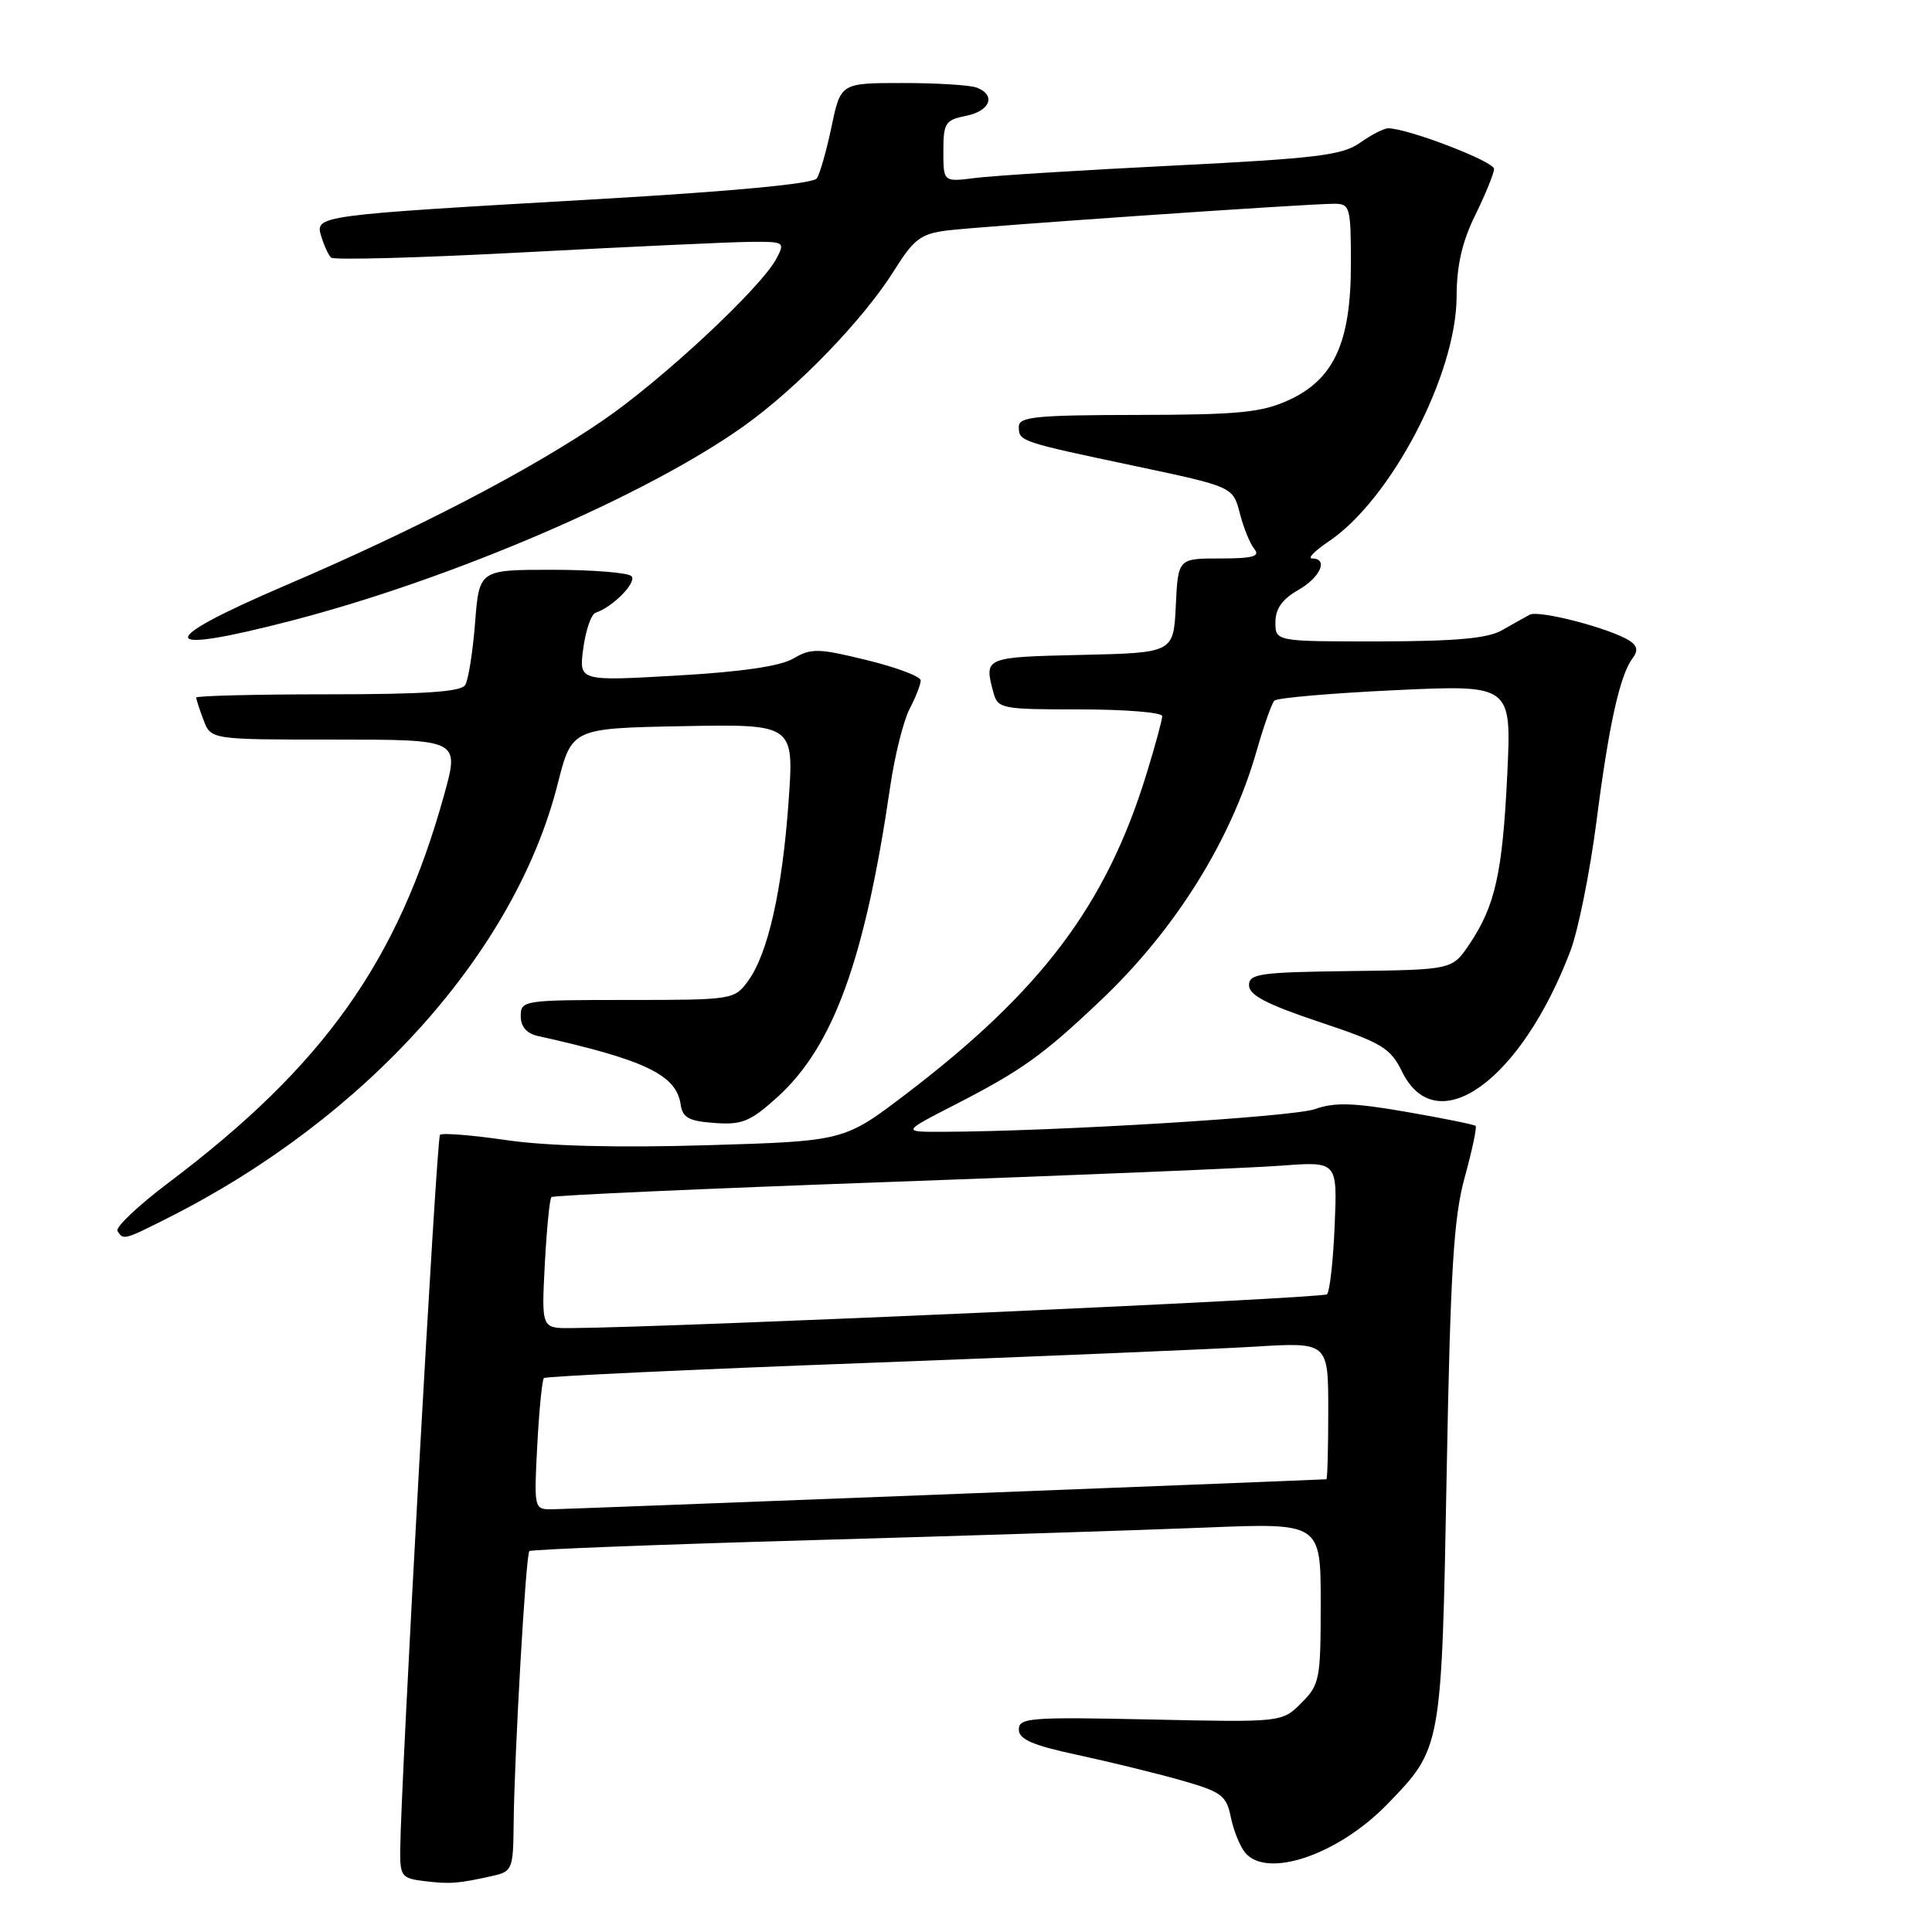 <?xml version="1.0" encoding="UTF-8" standalone="no"?>
<!DOCTYPE svg PUBLIC "-//W3C//DTD SVG 1.1//EN" "http://www.w3.org/Graphics/SVG/1.1/DTD/svg11.dtd" >
<svg xmlns="http://www.w3.org/2000/svg" xmlns:xlink="http://www.w3.org/1999/xlink" version="1.1" viewBox="0 0 256 256">
 <g >
 <path fill="currentColor"
d=" M 65.25 248.57 C 67.88 247.99 68.00 247.69 68.06 241.73 C 68.15 232.57 69.67 205.99 70.14 205.53 C 70.36 205.31 87.18 204.66 107.52 204.08 C 127.86 203.50 151.36 202.75 159.75 202.41 C 175.00 201.79 175.00 201.79 175.00 212.44 C 175.00 222.54 174.87 223.22 172.43 225.66 C 169.87 228.22 169.87 228.22 152.43 227.84 C 136.54 227.50 135.00 227.61 135.00 229.16 C 135.00 230.47 136.78 231.25 142.75 232.53 C 147.01 233.45 153.19 234.96 156.47 235.89 C 161.88 237.43 162.50 237.89 163.09 240.79 C 163.45 242.55 164.31 244.67 164.99 245.49 C 167.89 248.98 177.32 245.76 183.81 239.08 C 191.05 231.62 191.02 231.77 191.69 195.25 C 192.19 168.28 192.61 161.36 194.08 156.01 C 195.06 152.45 195.71 149.38 195.53 149.19 C 195.34 149.01 191.21 148.17 186.35 147.33 C 179.35 146.11 176.82 146.04 174.25 146.96 C 171.38 147.99 140.02 149.91 125.00 149.97 C 119.50 149.99 119.50 149.99 126.44 146.43 C 135.40 141.83 138.15 139.86 145.87 132.54 C 155.75 123.17 163.14 111.33 166.52 99.46 C 167.46 96.18 168.51 93.20 168.86 92.84 C 169.21 92.47 176.43 91.85 184.89 91.45 C 200.29 90.73 200.29 90.73 199.72 102.62 C 199.09 115.69 198.12 120.04 194.70 125.12 C 192.42 128.50 192.42 128.50 178.96 128.67 C 166.94 128.82 165.50 129.02 165.50 130.56 C 165.50 131.85 167.85 133.08 174.78 135.40 C 183.14 138.19 184.23 138.85 185.78 142.00 C 190.34 151.28 201.53 143.26 208.08 126.02 C 209.12 123.29 210.68 115.53 211.55 108.78 C 213.19 95.98 214.65 89.42 216.36 87.17 C 217.07 86.24 216.95 85.57 215.94 84.91 C 213.42 83.28 203.94 80.80 202.70 81.45 C 202.04 81.80 200.38 82.73 199.00 83.52 C 197.15 84.59 192.90 84.97 182.75 84.99 C 169.00 85.00 169.00 85.00 169.00 82.45 C 169.00 80.67 169.90 79.40 171.99 78.20 C 174.96 76.52 176.07 74.00 173.85 74.00 C 173.22 74.00 174.22 72.98 176.08 71.73 C 184.35 66.15 192.99 49.59 193.01 39.27 C 193.02 35.18 193.73 32.05 195.48 28.50 C 196.83 25.75 197.95 23.00 197.97 22.39 C 198.00 21.40 186.53 17.00 183.94 17.00 C 183.38 17.00 181.70 17.86 180.21 18.92 C 177.87 20.57 174.47 20.99 155.50 21.94 C 143.40 22.54 131.59 23.28 129.25 23.58 C 125.00 24.12 125.00 24.12 125.00 20.04 C 125.00 16.30 125.25 15.90 128.00 15.35 C 131.22 14.71 132.01 12.60 129.42 11.61 C 128.55 11.27 124.14 11.00 119.62 11.00 C 111.40 11.00 111.40 11.00 110.19 16.75 C 109.53 19.91 108.65 23.01 108.24 23.63 C 107.77 24.35 97.30 25.34 79.00 26.40 C 41.76 28.54 41.73 28.55 42.57 31.32 C 42.93 32.52 43.51 33.78 43.86 34.13 C 44.21 34.48 55.75 34.16 69.50 33.43 C 83.25 32.70 96.65 32.08 99.29 32.05 C 103.94 32.00 104.04 32.06 102.89 34.25 C 100.87 38.09 87.85 50.25 79.93 55.68 C 70.29 62.29 55.19 70.14 37.78 77.59 C 20.32 85.07 20.66 86.91 38.66 82.23 C 59.92 76.72 85.61 65.67 98.50 56.50 C 105.64 51.43 114.43 42.33 118.52 35.78 C 121.09 31.68 122.01 30.98 125.49 30.54 C 129.86 29.99 173.15 27.00 176.77 27.00 C 178.89 27.00 179.00 27.39 179.00 35.04 C 179.00 45.42 176.74 50.30 170.69 53.05 C 167.15 54.66 164.07 54.96 150.75 54.98 C 137.28 55.00 135.00 55.22 135.00 56.53 C 135.00 58.49 135.06 58.51 150.44 61.76 C 163.37 64.50 163.37 64.50 164.28 68.00 C 164.77 69.92 165.64 72.06 166.21 72.75 C 167.02 73.72 166.01 74.00 161.67 74.00 C 156.10 74.00 156.10 74.00 155.80 80.25 C 155.50 86.50 155.50 86.50 143.25 86.78 C 130.42 87.07 130.38 87.09 131.63 91.75 C 132.21 93.91 132.68 94.00 143.12 94.00 C 149.10 94.00 154.00 94.40 154.00 94.89 C 154.00 95.39 153.05 98.87 151.89 102.64 C 146.55 119.93 138.00 131.29 120.02 144.99 C 111.84 151.21 111.84 151.21 93.61 151.75 C 81.75 152.10 72.49 151.86 67.09 151.07 C 62.54 150.41 58.58 150.09 58.30 150.37 C 57.84 150.82 53.11 236.08 53.03 245.19 C 53.00 248.61 53.23 248.90 56.25 249.26 C 59.64 249.67 60.69 249.59 65.25 248.57 Z  M 22.28 161.37 C 48.51 148.15 68.24 126.18 73.89 103.90 C 75.77 96.50 75.77 96.50 90.49 96.22 C 105.22 95.95 105.22 95.95 104.49 106.22 C 103.65 118.01 101.75 126.40 99.11 130.00 C 97.31 132.46 97.07 132.50 83.14 132.50 C 69.37 132.50 69.00 132.56 69.00 134.63 C 69.00 136.03 69.78 136.94 71.25 137.27 C 85.48 140.43 89.63 142.43 90.19 146.35 C 90.44 148.10 91.28 148.56 94.69 148.80 C 98.32 149.07 99.41 148.62 102.97 145.41 C 110.43 138.67 114.60 127.20 117.97 104.15 C 118.56 100.11 119.71 95.52 120.52 93.95 C 121.34 92.38 122.00 90.68 122.00 90.16 C 122.00 89.64 118.79 88.43 114.87 87.47 C 108.42 85.89 107.49 85.87 105.12 87.26 C 103.37 88.28 98.24 89.03 89.60 89.52 C 76.70 90.26 76.70 90.26 77.29 85.90 C 77.61 83.50 78.34 81.39 78.92 81.19 C 81.22 80.43 84.45 77.12 83.67 76.34 C 83.21 75.88 78.49 75.50 73.17 75.50 C 63.50 75.50 63.50 75.50 62.95 82.52 C 62.65 86.38 62.06 90.09 61.64 90.77 C 61.09 91.67 56.18 92.00 43.44 92.00 C 33.85 92.00 26.00 92.20 26.00 92.43 C 26.00 92.67 26.44 94.02 26.98 95.43 C 27.95 98.00 27.95 98.00 44.41 98.00 C 60.87 98.00 60.87 98.00 58.87 105.25 C 52.74 127.38 42.91 141.22 22.26 156.77 C 18.28 159.77 15.27 162.63 15.57 163.11 C 16.33 164.35 16.43 164.32 22.28 161.37 Z  M 71.19 191.51 C 71.44 186.85 71.83 182.84 72.07 182.60 C 72.31 182.37 91.40 181.47 114.50 180.61 C 137.60 179.74 160.89 178.76 166.25 178.44 C 176.00 177.84 176.00 177.84 176.00 186.92 C 176.00 191.91 175.89 196.01 175.75 196.01 C 169.69 196.30 74.75 199.98 73.12 199.99 C 70.77 200.00 70.75 199.91 71.19 191.51 Z  M 72.19 167.51 C 72.44 162.85 72.83 158.84 73.07 158.62 C 73.31 158.39 93.52 157.49 118.00 156.61 C 142.48 155.73 165.81 154.76 169.85 154.45 C 177.21 153.90 177.21 153.90 176.85 162.37 C 176.66 167.02 176.20 171.14 175.83 171.50 C 175.28 172.05 89.22 175.89 75.62 175.98 C 71.75 176.00 71.75 176.00 72.19 167.51 Z "/>
</g>
</svg>